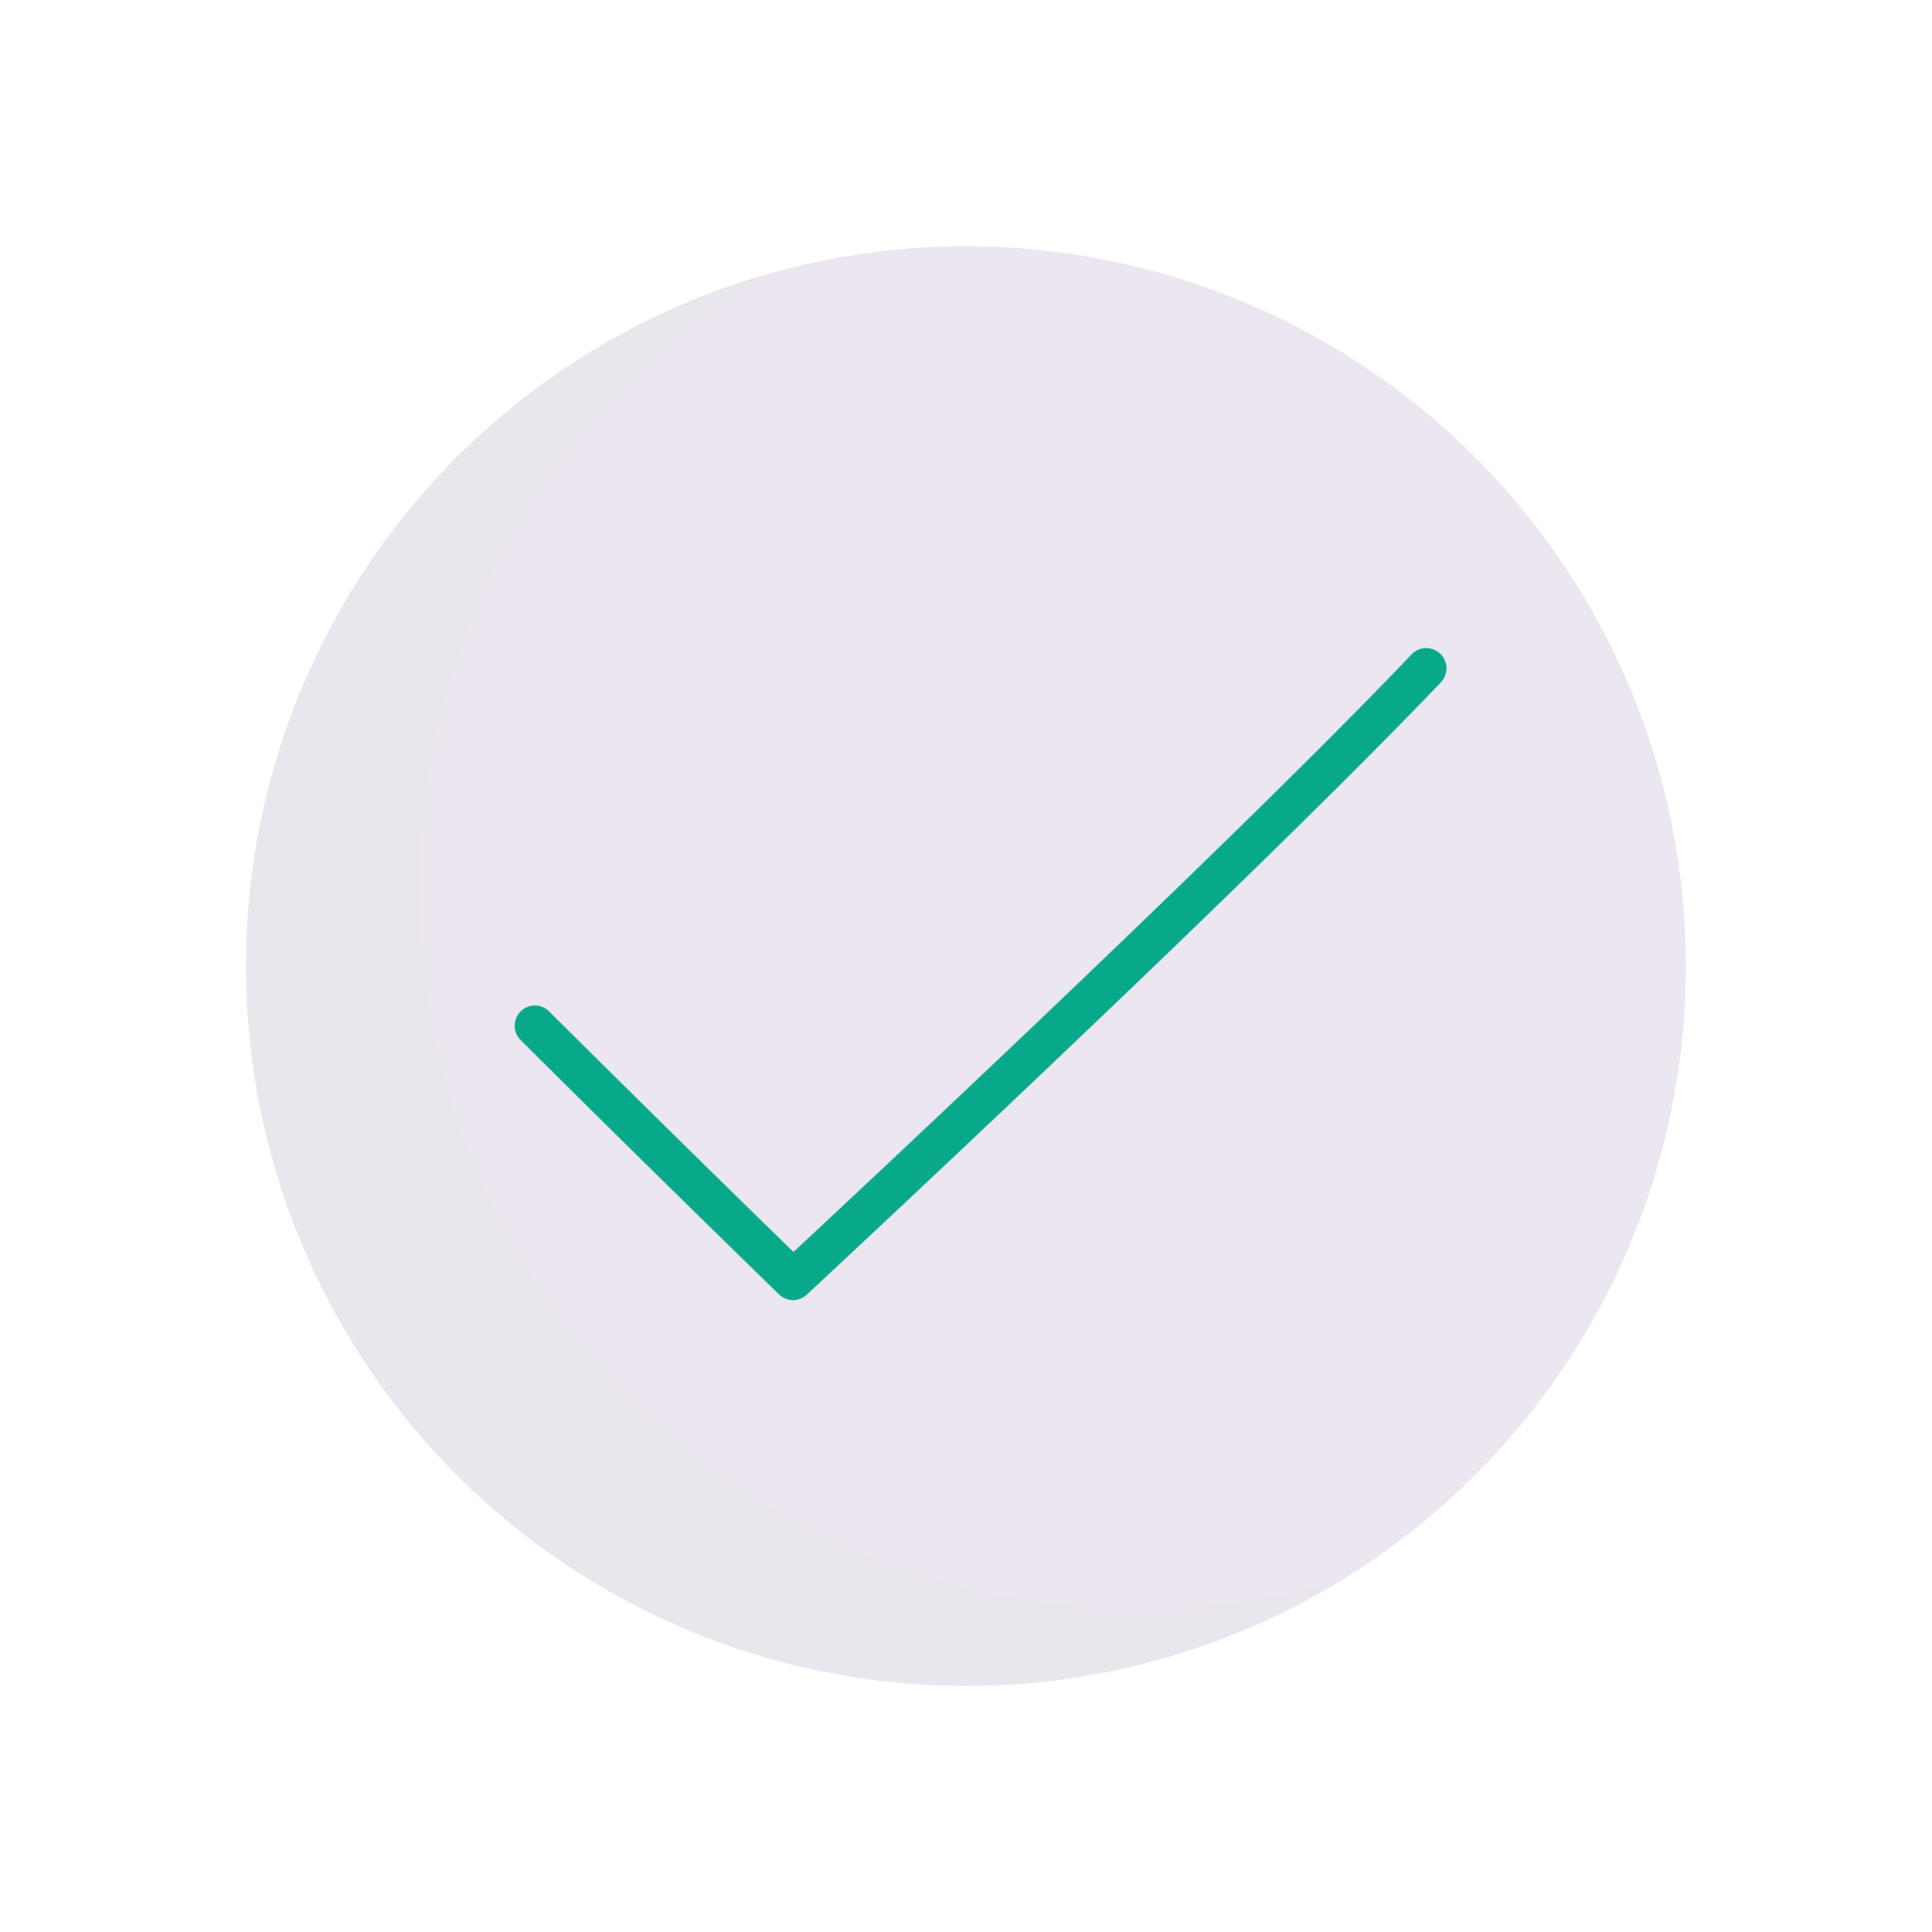 <svg xmlns="http://www.w3.org/2000/svg" viewBox="0 0 430 430">
  <g style="isolation: isolate">
    <g id="Warstwa_1" data-name="Warstwa 1">
      <g>
        <path d="M66.4,155a160.24,160.24,0,1,0,308.82,60h0A160.25,160.25,0,0,0,66.4,155Z" style="fill: #ebe6ef"/>
        <path d="M176.53,289.36a4.48,4.48,0,0,1-3.14-1.27c-.29-.28-29.08-28.27-57.4-56.49a4.5,4.5,0,1,1,6.35-6.37c22.89,22.8,46.09,45.46,54.26,53.42,17-15.83,98.54-92.09,137-132.4l.5-.53a4.5,4.5,0,0,1,6.65,6.07l-.62.66c-43.11,45.11-139.62,134.81-140.59,135.71A4.48,4.48,0,0,1,176.53,289.36Z" style="fill: #08a88a"/>
        <path d="M200.74,349.16A160.15,160.15,0,0,1,170,61.2a160.23,160.23,0,1,0,128.7,290.44A159.5,159.5,0,0,1,200.74,349.16Z" style="fill: #ebe6ef;opacity: 0.5;mix-blend-mode: multiply"/>
      </g>
    </g>
  </g>
</svg>
